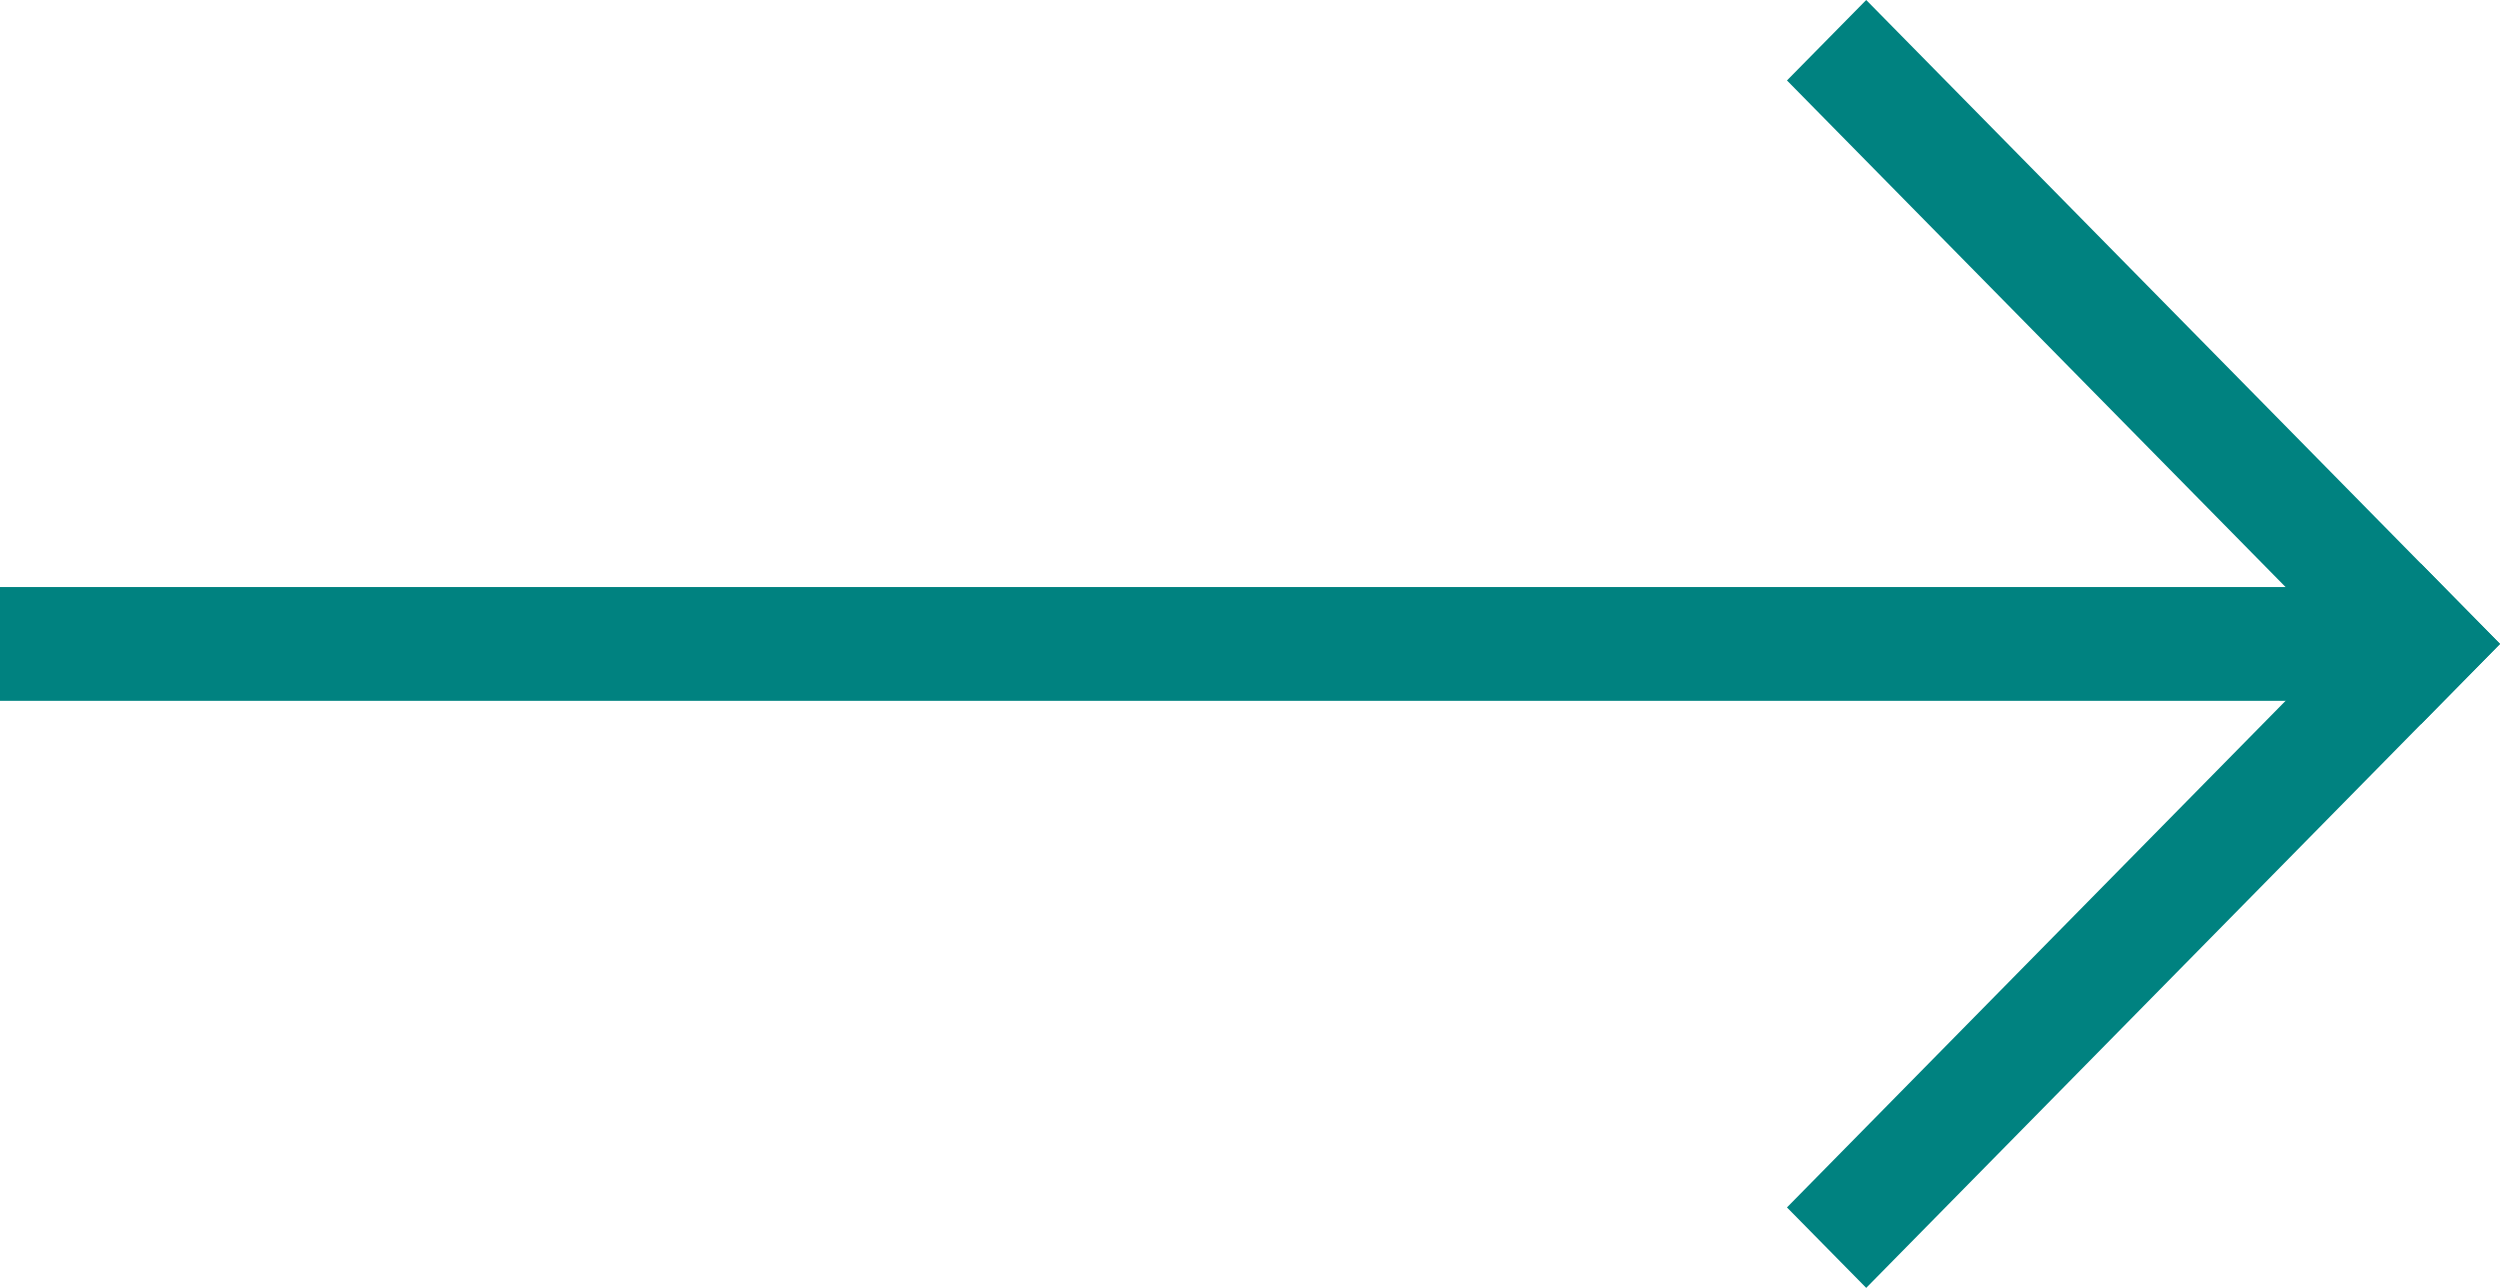 <svg width="33" height="17" viewBox="0 0 33 17" fill="none" xmlns="http://www.w3.org/2000/svg">
<path d="M0 7.749H31.057V9.251H0V7.749Z" fill="#008280"/>
<path d="M23.588 15.938L31.954 7.438L33 8.5L24.634 17L23.588 15.938Z" fill="#008280"/>
<path d="M24.634 0L33 8.5L31.954 9.562L23.588 1.062L24.634 0Z" fill="#008280"/>
</svg>
